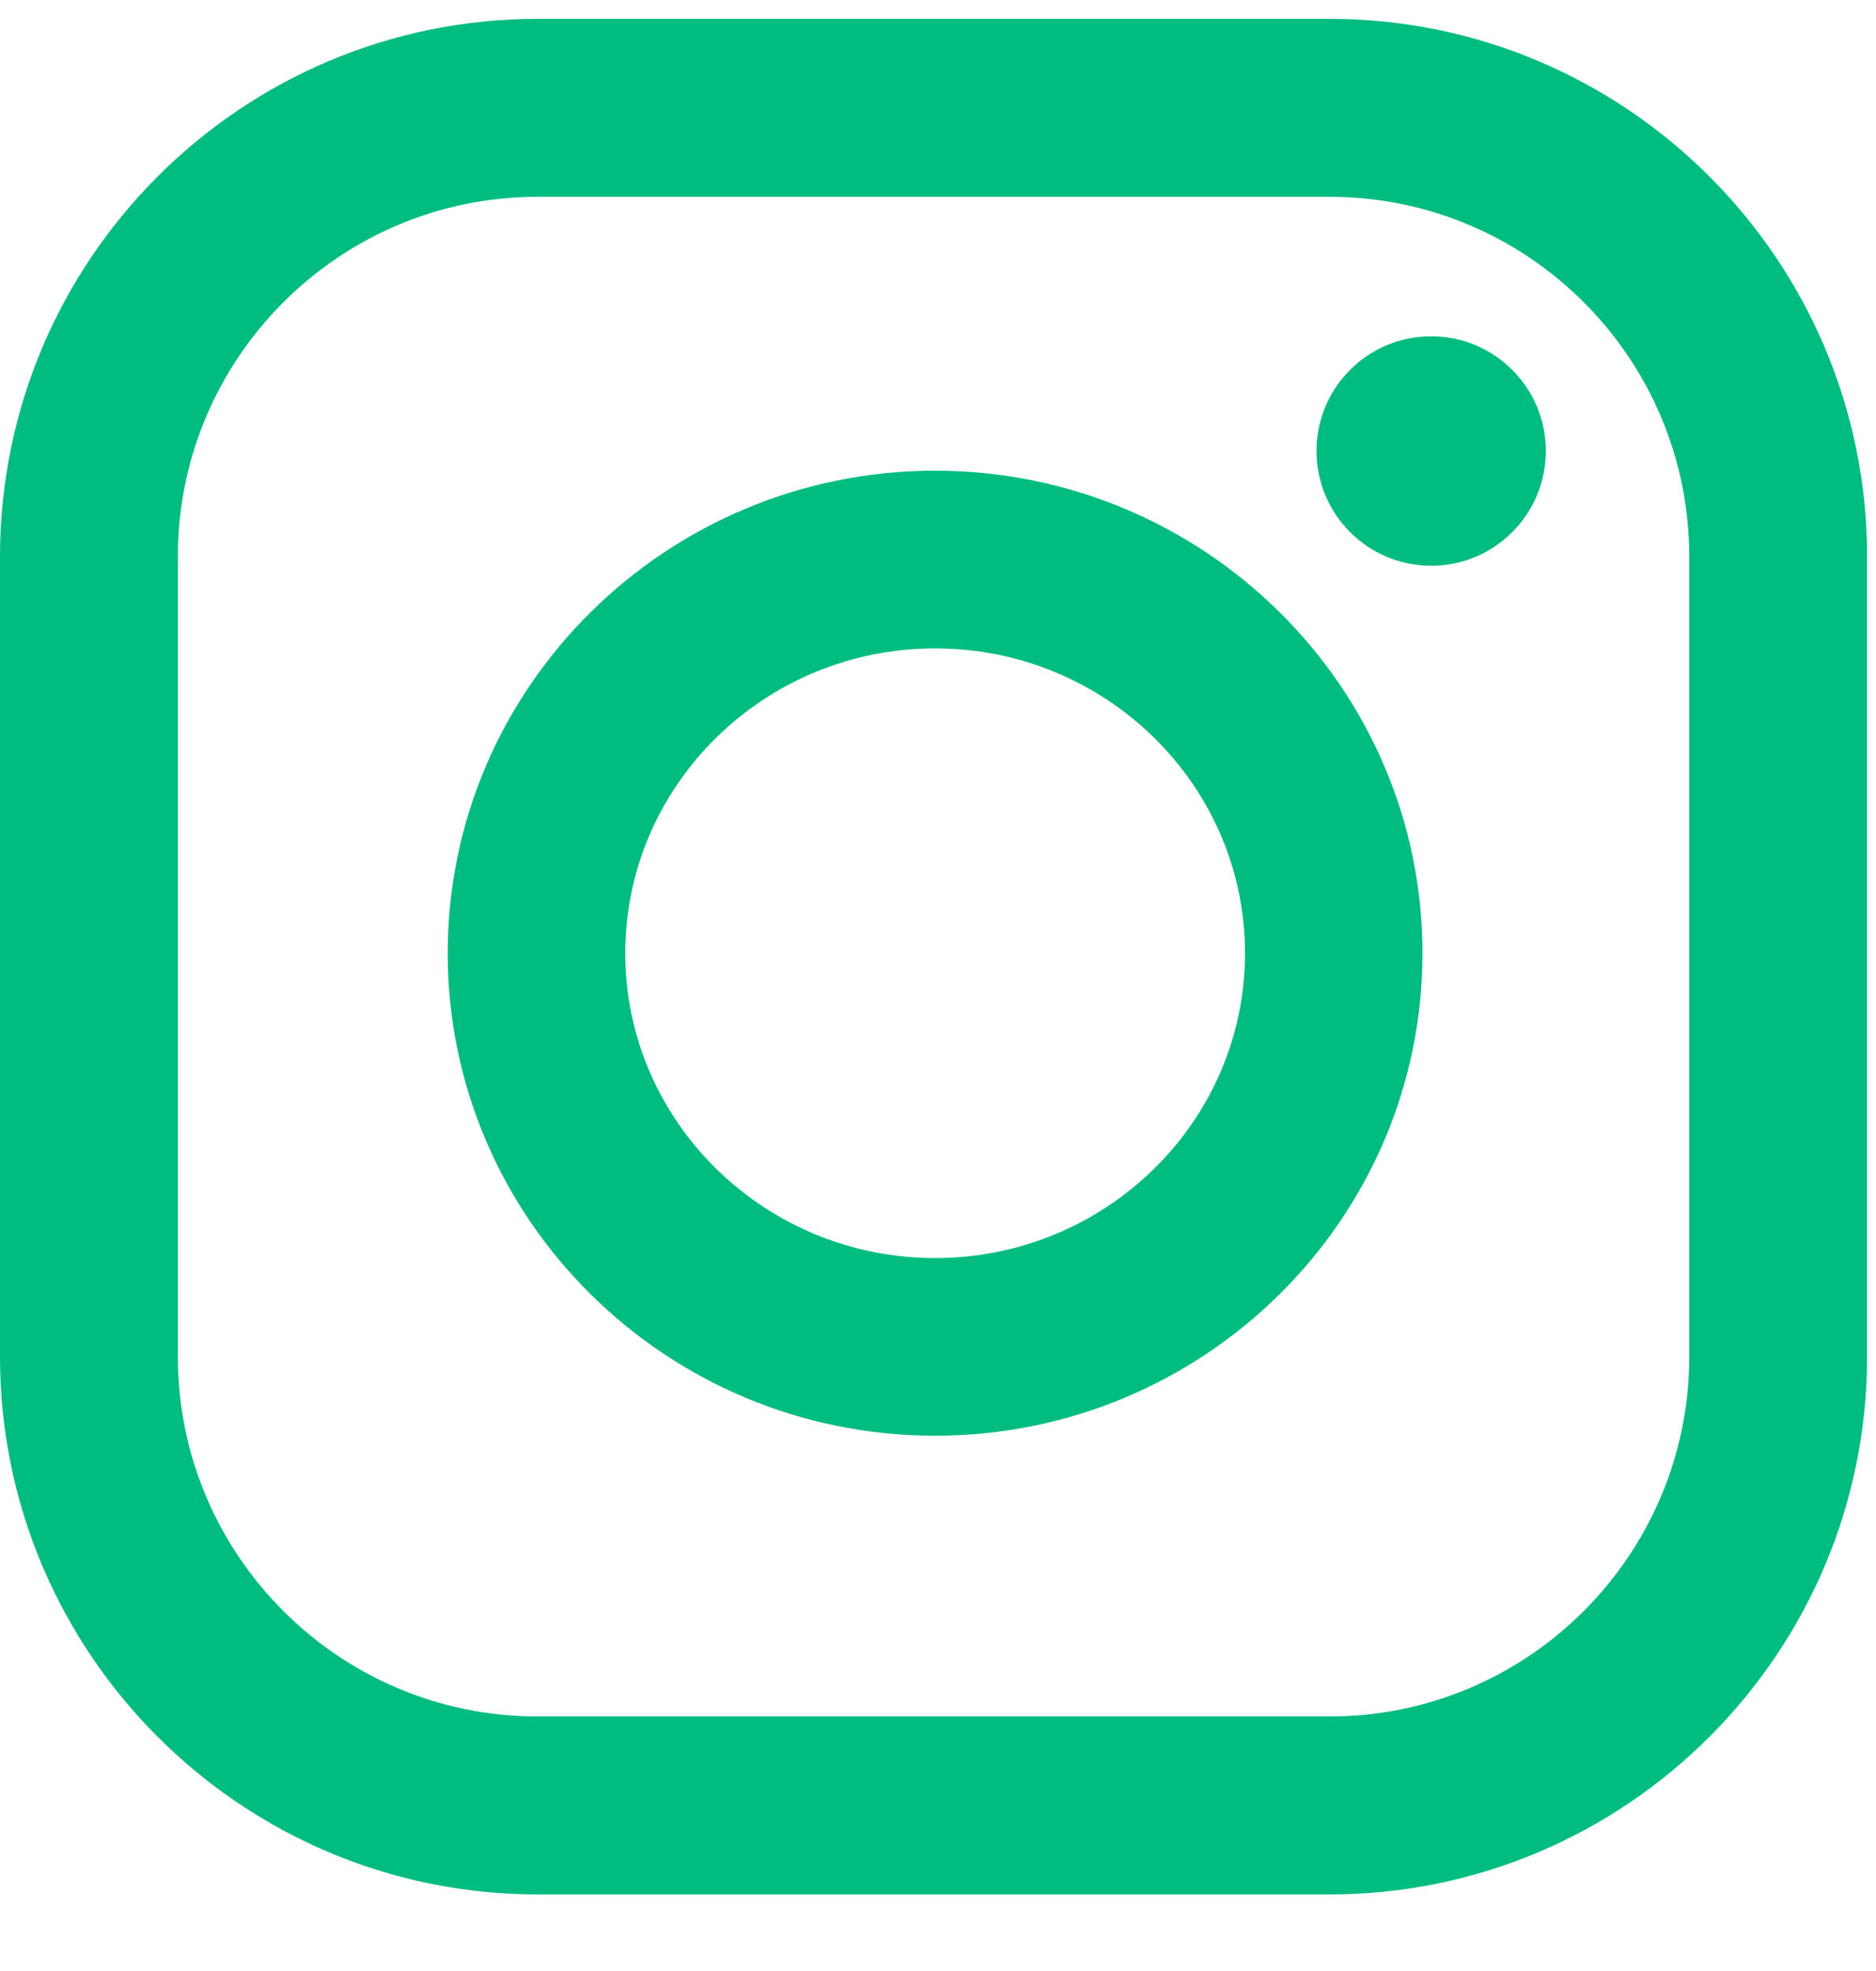 <svg width="20" height="21" viewBox="0 0 20 21" fill="none" xmlns="http://www.w3.org/2000/svg">
<path d="M9.969 5.015C7.105 5.015 4.773 7.321 4.773 10.156C4.773 12.991 7.104 15.297 9.969 15.297C12.834 15.297 15.165 12.991 15.165 10.156C15.165 7.321 12.834 5.015 9.969 5.015ZM9.969 13.404C8.148 13.404 6.666 11.947 6.666 10.156C6.666 8.365 8.148 6.908 9.969 6.908C11.791 6.908 13.273 8.365 13.273 10.156C13.273 11.947 11.791 13.404 9.969 13.404Z" fill="#00BC80"/>
<path d="M14.176 0.201H5.73C2.57 0.201 0 2.771 0 5.931V14.455C0 17.614 2.57 20.184 5.73 20.184H14.176C17.335 20.184 19.905 17.614 19.905 14.455V5.931C19.905 2.772 17.335 0.201 14.176 0.201ZM18.009 14.455C18.009 16.568 16.29 18.288 14.176 18.288H5.73C3.616 18.288 1.896 16.568 1.896 14.455V5.931C1.896 3.817 3.616 2.097 5.73 2.097H14.176C16.29 2.097 18.009 3.817 18.009 5.931V14.455Z" fill="#00BC80"/>
<path d="M15.258 6.028C15.933 6.028 16.48 5.48 16.48 4.805C16.48 4.13 15.933 3.583 15.258 3.583C14.582 3.583 14.035 4.13 14.035 4.805C14.035 5.48 14.582 6.028 15.258 6.028Z" fill="#00BC80"/>
</svg>
